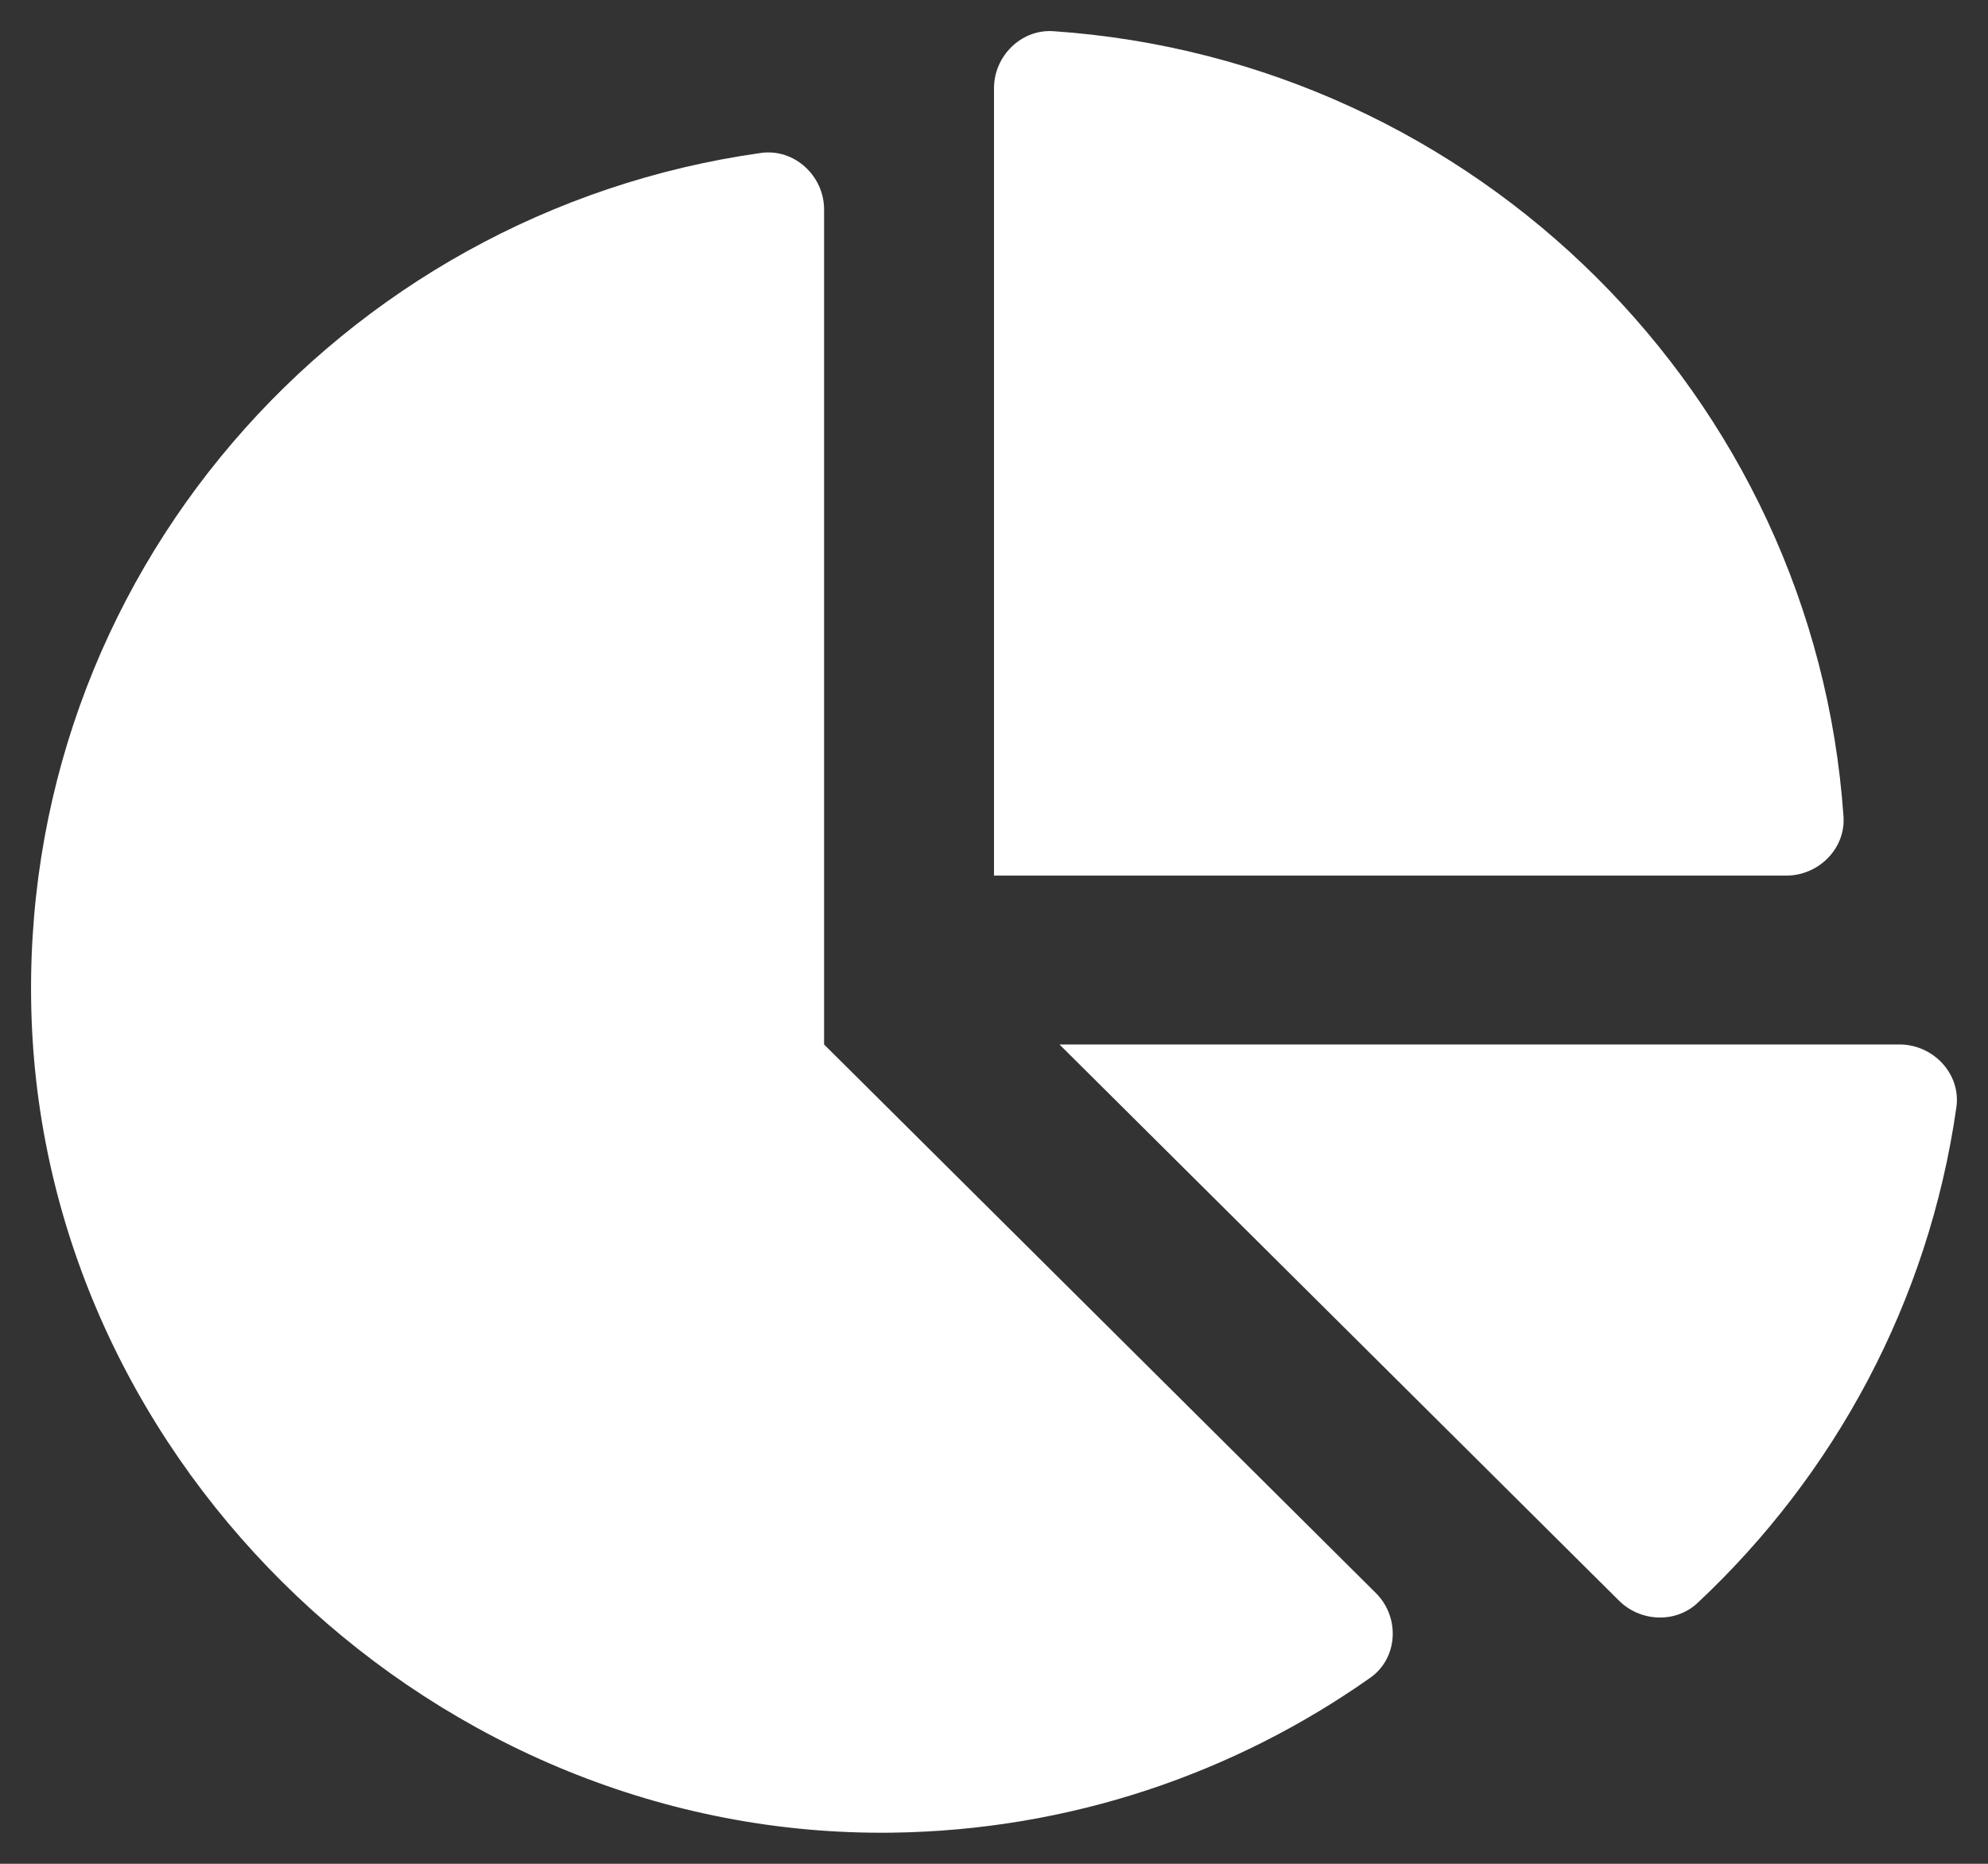 <svg width="32" height="30" viewBox="0 0 32 30" fill="none" xmlns="http://www.w3.org/2000/svg">
<rect x="0" y="0" width="32" height="30" fill="#333333" stroke="none"/>
<path d="M30.576 16.812H17.054L26.06 25.764C26.404 26.106 26.97 26.133 27.324 25.802C29.529 23.737 31.046 20.953 31.491 17.823C31.568 17.288 31.12 16.812 30.576 16.812ZM29.674 13.142C29.205 6.376 23.765 0.969 16.957 0.502C16.438 0.466 16 0.902 16 1.42V14.094H28.752C29.273 14.094 29.71 13.659 29.674 13.142ZM13.265 16.812V3.372C13.265 2.831 12.787 2.386 12.248 2.462C5.457 3.416 0.266 9.313 0.508 16.38C0.757 23.638 7.044 29.59 14.349 29.499C17.221 29.463 19.875 28.543 22.057 27.005C22.507 26.688 22.537 26.029 22.146 25.641L13.265 16.812Z" fill="#FFF"/>
</svg>